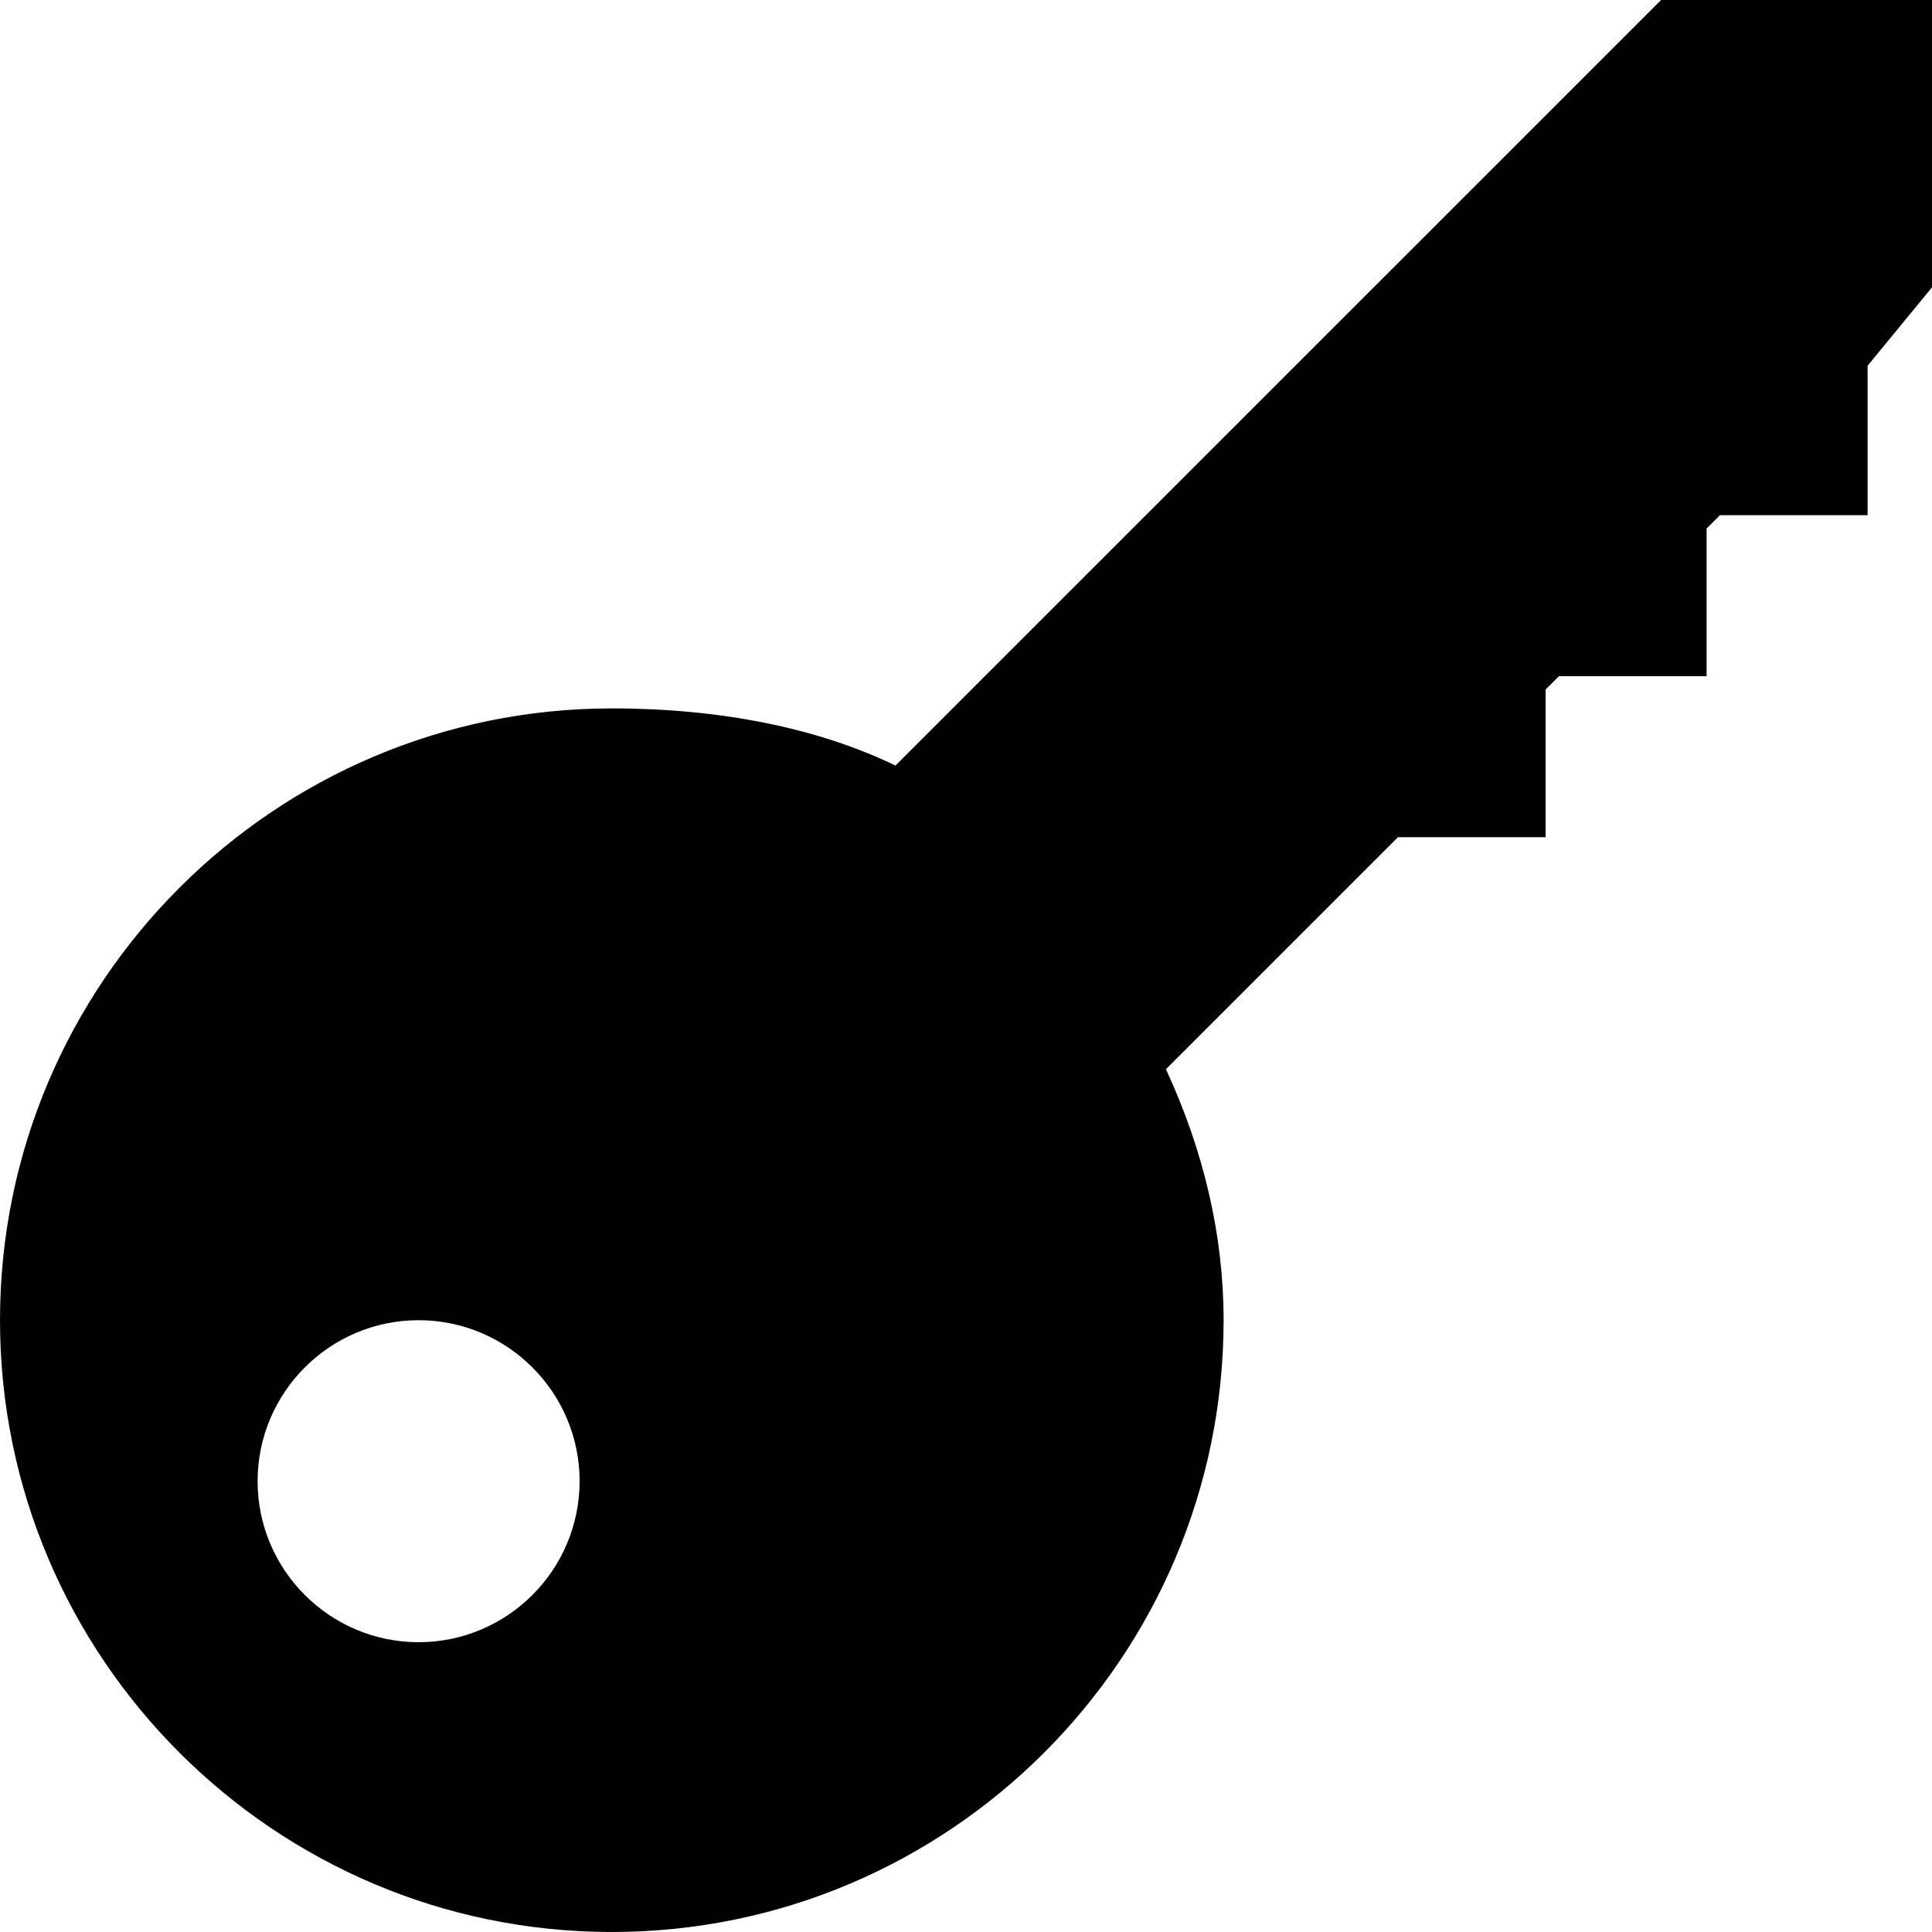 <?xml version="1.0" encoding="utf-8"?>
<!-- Generator: Adobe Illustrator 17.0.0, SVG Export Plug-In . SVG Version: 6.00 Build 0)  -->
<!DOCTYPE svg PUBLIC "-//W3C//DTD SVG 1.1//EN" "http://www.w3.org/Graphics/SVG/1.1/DTD/svg11.dtd">
<svg version="1.1" id="Layer_2" xmlns="http://www.w3.org/2000/svg" xmlns:xlink="http://www.w3.org/1999/xlink" x="0px" y="0px"
	 width="60px" height="60px" viewBox="0 0 60 60" enable-background="new 0 0 60 60" xml:space="preserve">
<path fill="#010101" d="M51.586,0L27.81,23.775C25.407,22.612,22.38,22,19,22C8.523,22,0,30.523,0,41c0,10.477,8.523,19,19,19
	c10.477,0,19-8.523,19-19c0-2.606-0.602-5.226-1.791-7.795L43.414,26H48v-4.586L48.414,21H53v-4.586L53.414,16H58v-4.642l2-2.434V0
	H51.586z M13,51c-2.757,0-5-2.243-5-5c0-2.757,2.243-5,5-5c2.757,0,5,2.243,5,5C18,48.757,15.757,51,13,51z"/>
</svg>
